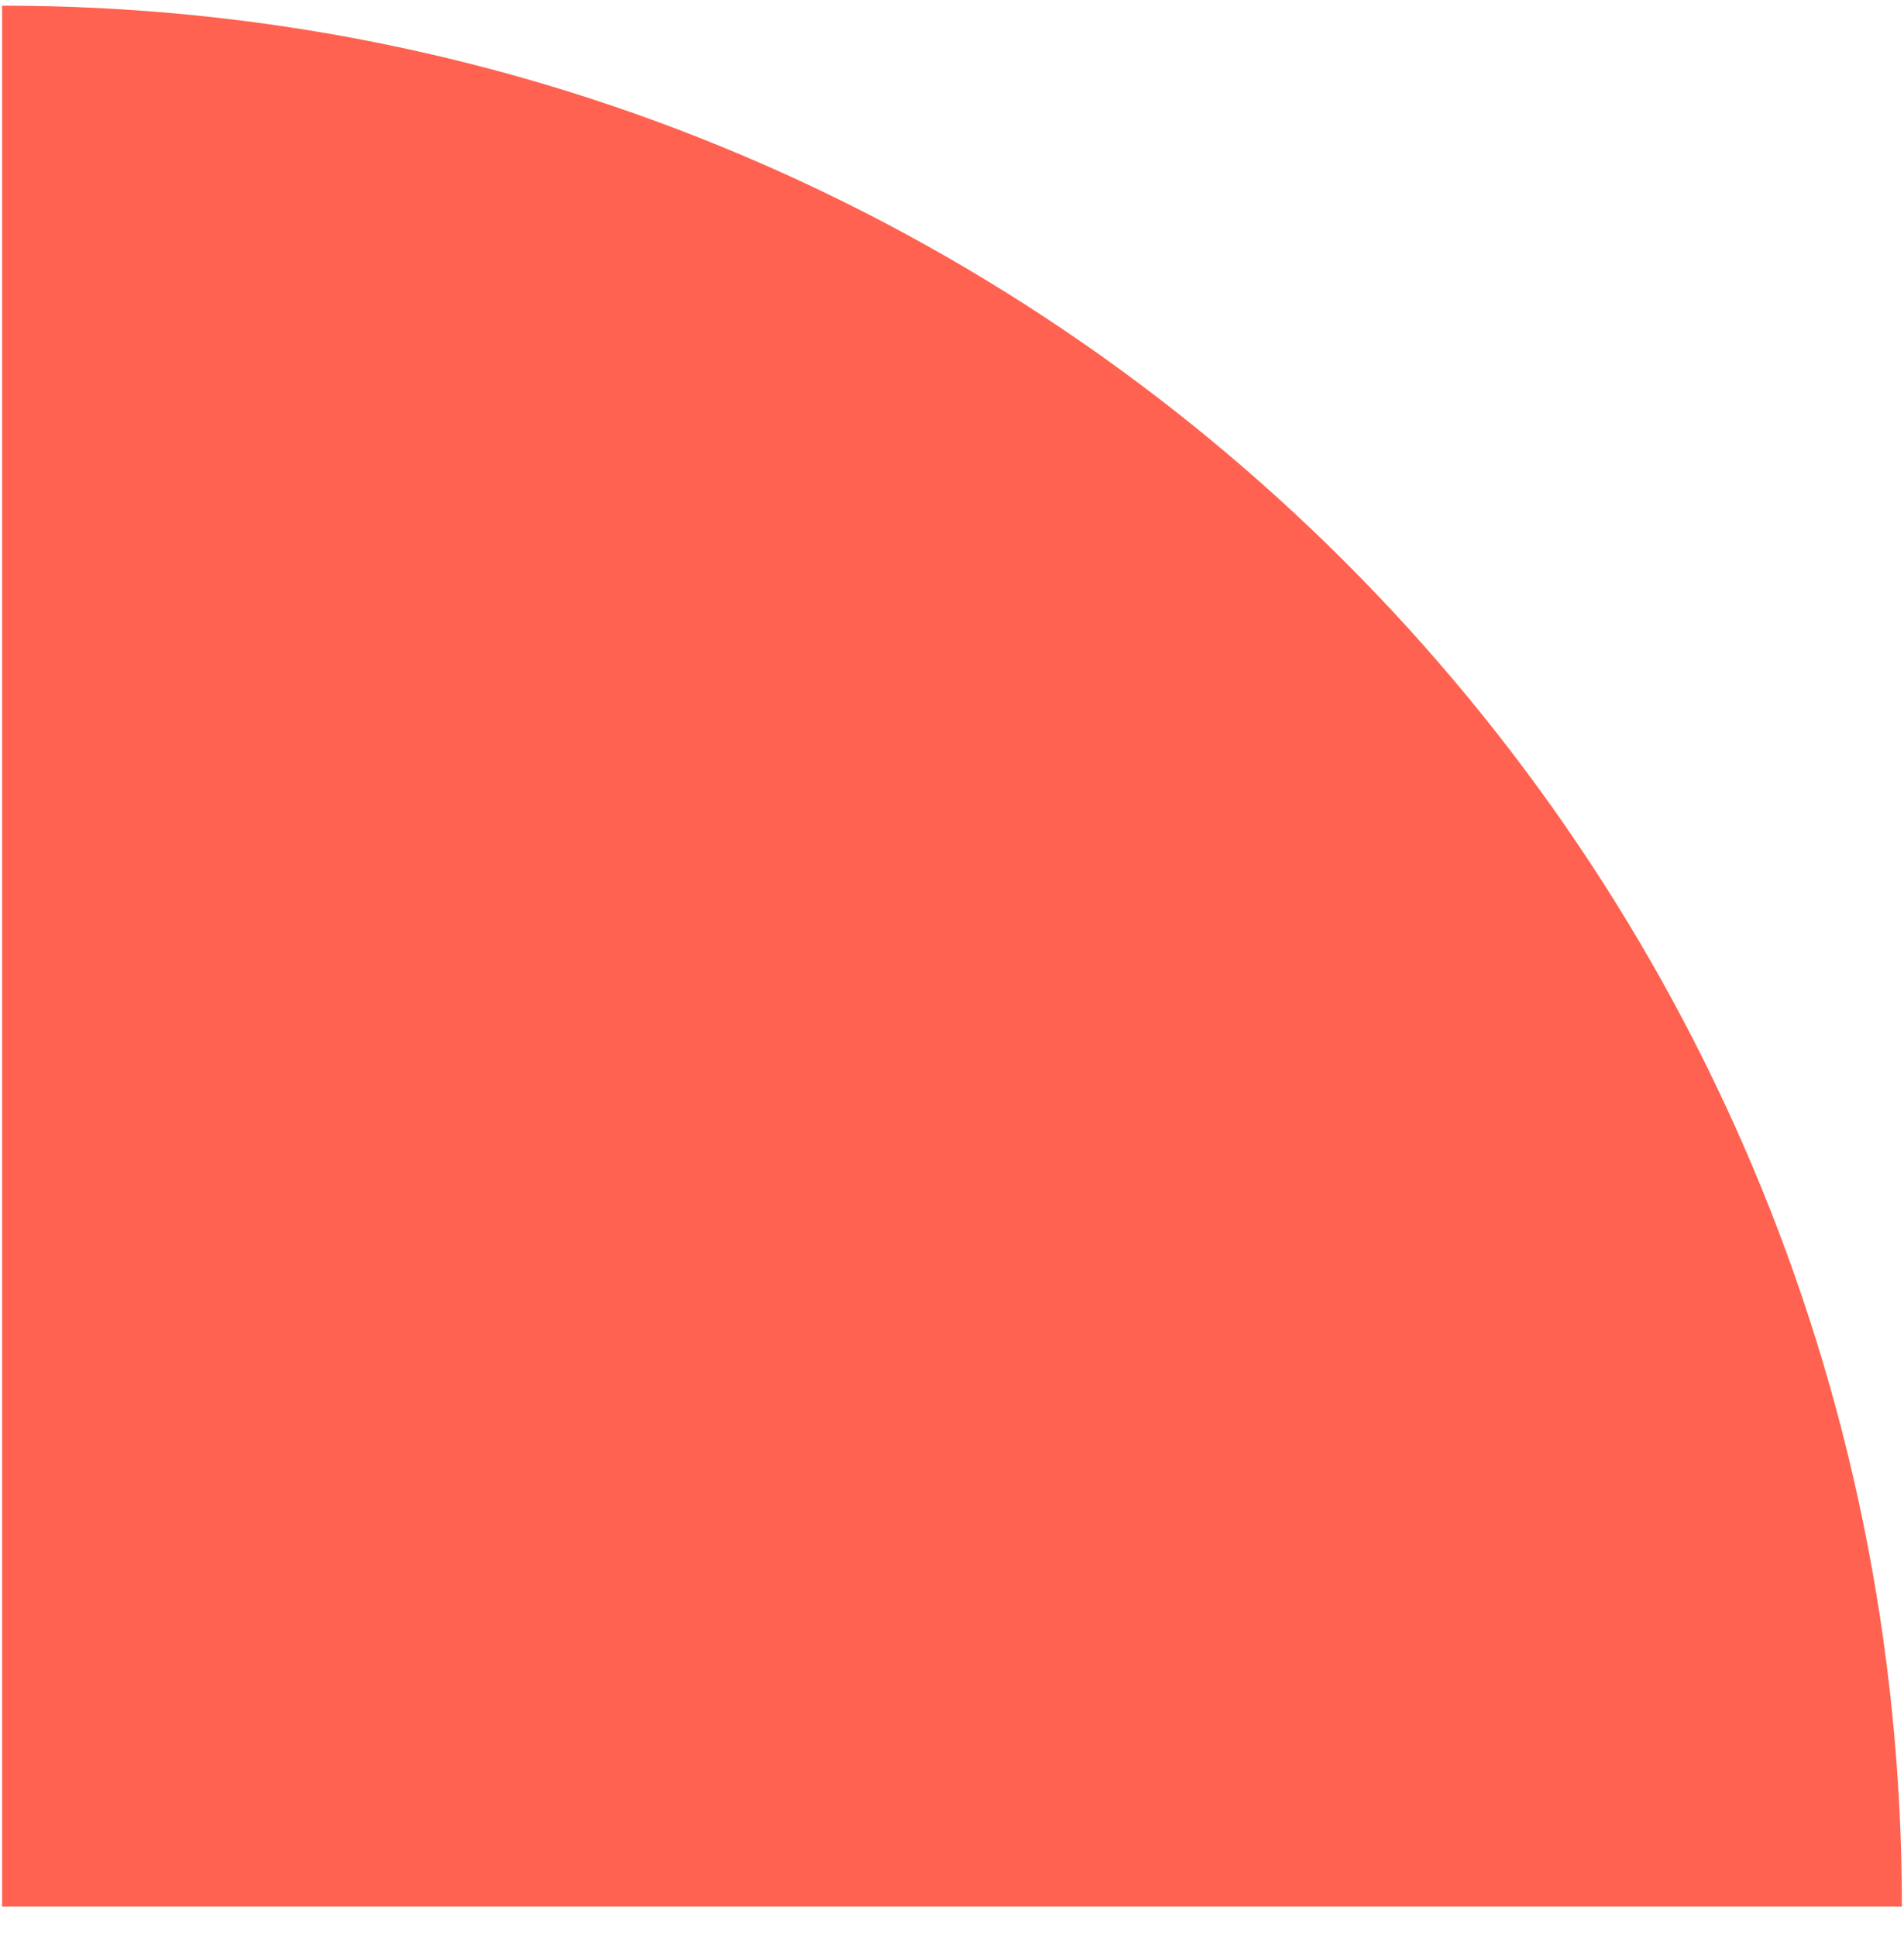 <svg width="60" height="61" viewBox="0 0 60 61" fill="none" xmlns="http://www.w3.org/2000/svg">
<path d="M0.066 0.178V0.178C33.13 0.178 59.934 26.982 59.934 60.047V60.047H0.066V0.178Z" fill="#FF6250"/>
</svg>
